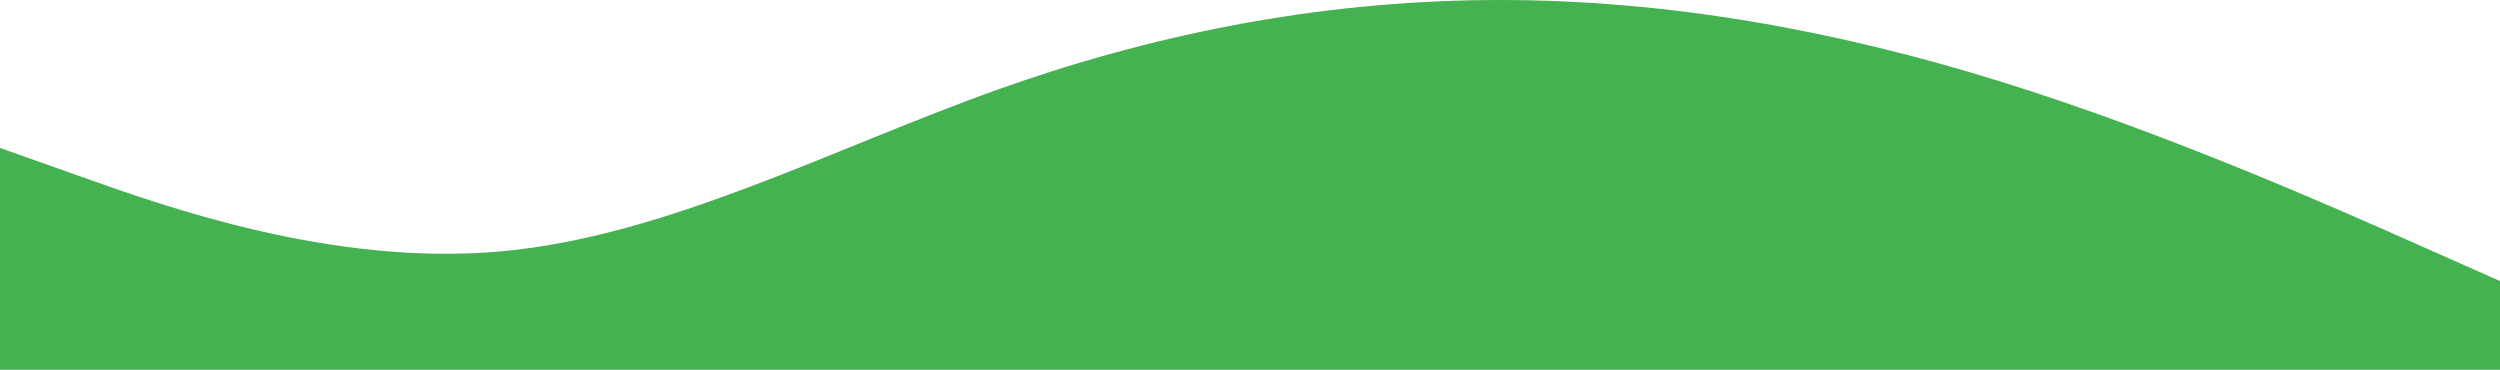 <svg width="1440" height="213" viewBox="0 0 1440 213" fill="none" xmlns="http://www.w3.org/2000/svg">
<path fill-rule="evenodd" clip-rule="evenodd" d="M0 85.2L48 102.24C96 119.28 192 153.36 288 144.84C384 136.32 480 85.2 576 51.12C672 17.04 768 0 864 0C960 0 1056 17.04 1152 46.86C1248 76.68 1344 119.28 1392 140.58L1440 161.88V213H1392C1344 213 1248 213 1152 213C1056 213 960 213 864 213C768 213 672 213 576 213C480 213 384 213 288 213C192 213 96 213 48 213H0V85.2Z" fill="#44B250"/>
</svg>
